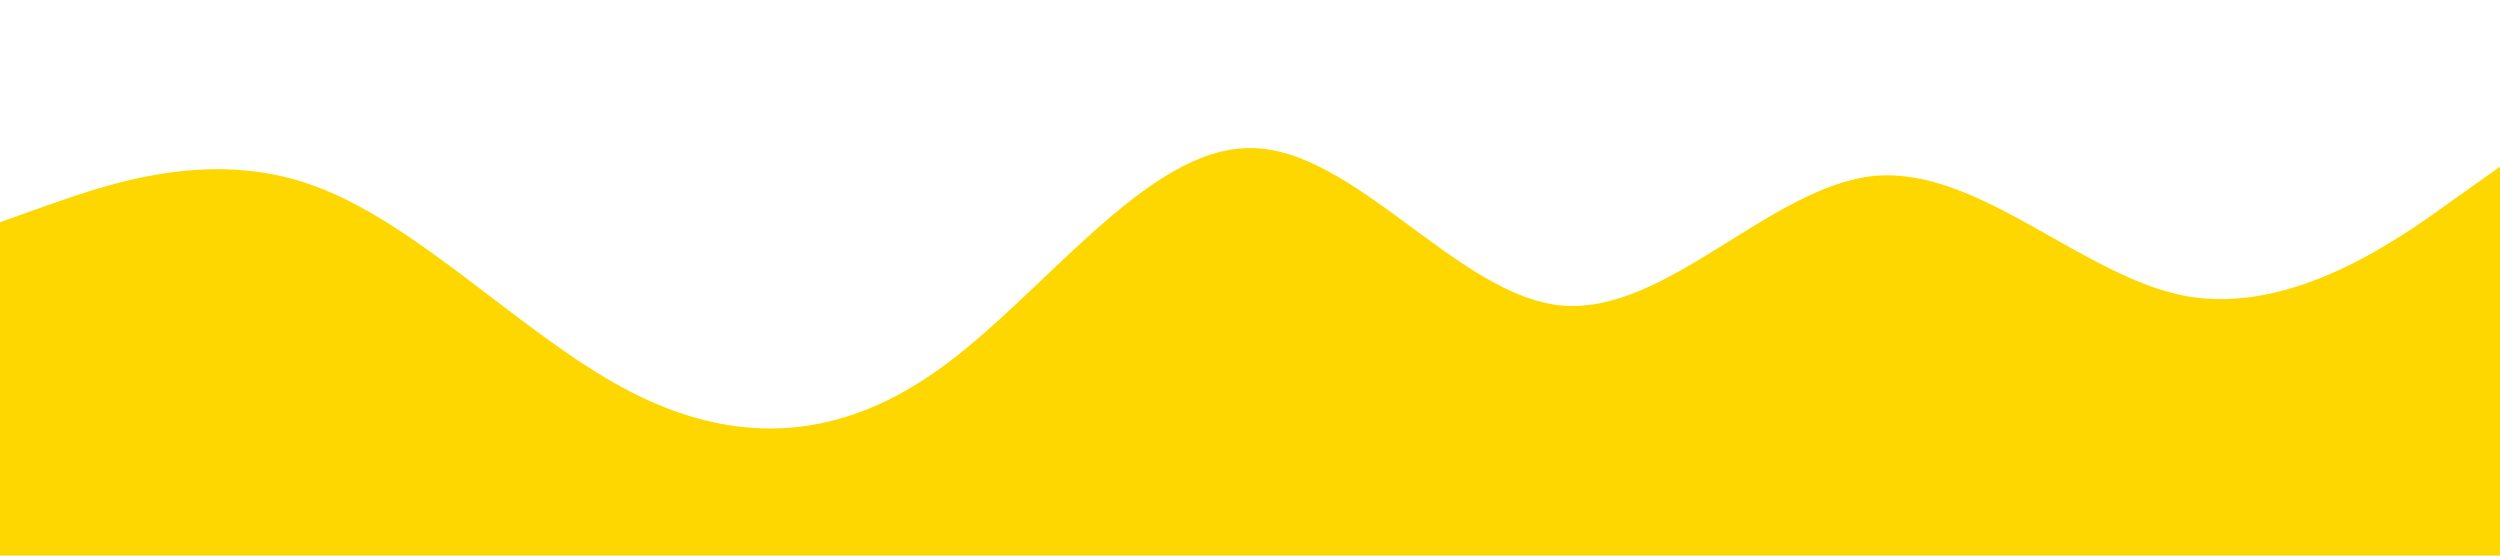 <?xml version="1.0" standalone="no"?><svg xmlns="http://www.w3.org/2000/svg" viewBox="0 0 1440 320"><path fill="#ffd700" fill-opacity="1" d="M0,128L30,117.3C60,107,120,85,180,106.7C240,128,300,192,360,224C420,256,480,256,540,213.3C600,171,660,85,720,85.3C780,85,840,171,900,176C960,181,1020,107,1080,101.3C1140,96,1200,160,1260,170.7C1320,181,1380,139,1410,117.3L1440,96L1440,320L1410,320C1380,320,1320,320,1260,320C1200,320,1140,320,1080,320C1020,320,960,320,900,320C840,320,780,320,720,320C660,320,600,320,540,320C480,320,420,320,360,320C300,320,240,320,180,320C120,320,60,320,30,320L0,320Z"></path></svg>